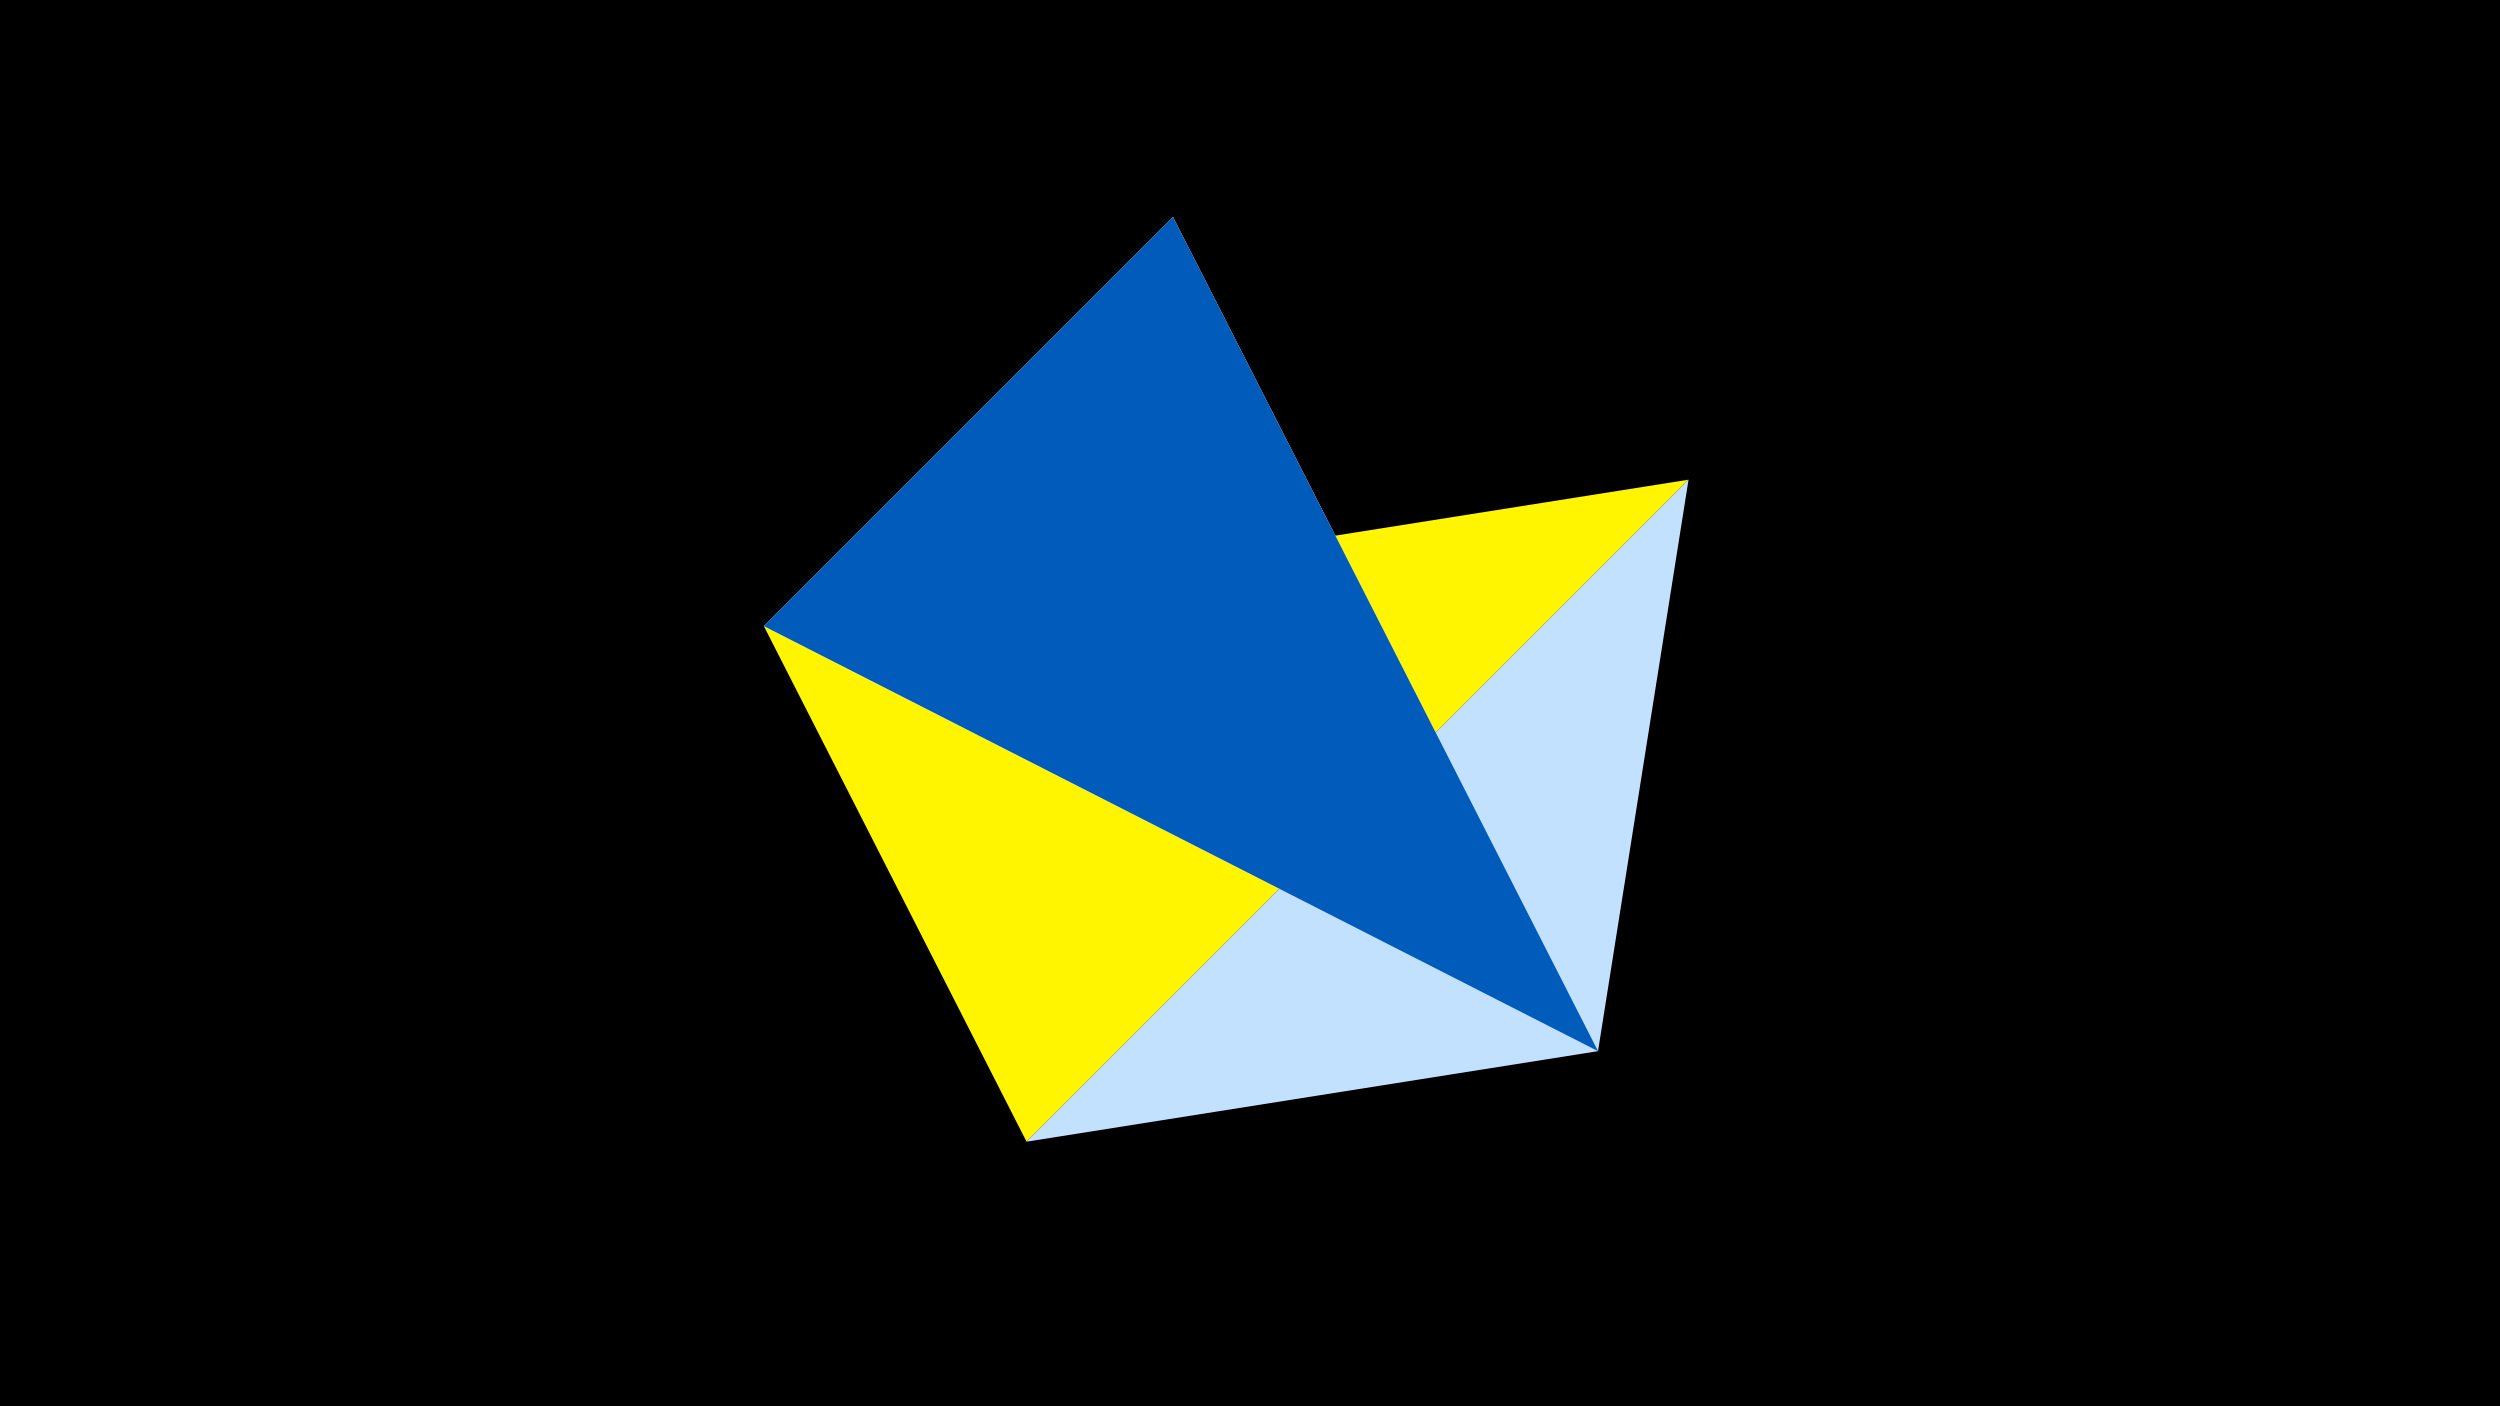 <svg width="1200" height="675" viewBox="-500 -500 1200 675" xmlns="http://www.w3.org/2000/svg"><title>juwel 19887</title><path d="M-500-500h1200v675h-1200z" fill="#000"/><path d="M-133.341,-199.458L310.5,-269.755 -7.255,48 Z" fill="#fff500"/><path d="M267.054,4.554L-133.341,-199.458 63.042,-395.841 Z" fill="#fff"/><path d="M-7.255,48L310.5,-269.755 267.054,4.554 Z" fill="#c2e1ff"/><path d="M267.054,4.554L63.042,-395.841 -133.341,-199.458 Z" fill="#005bbb"/></svg>
